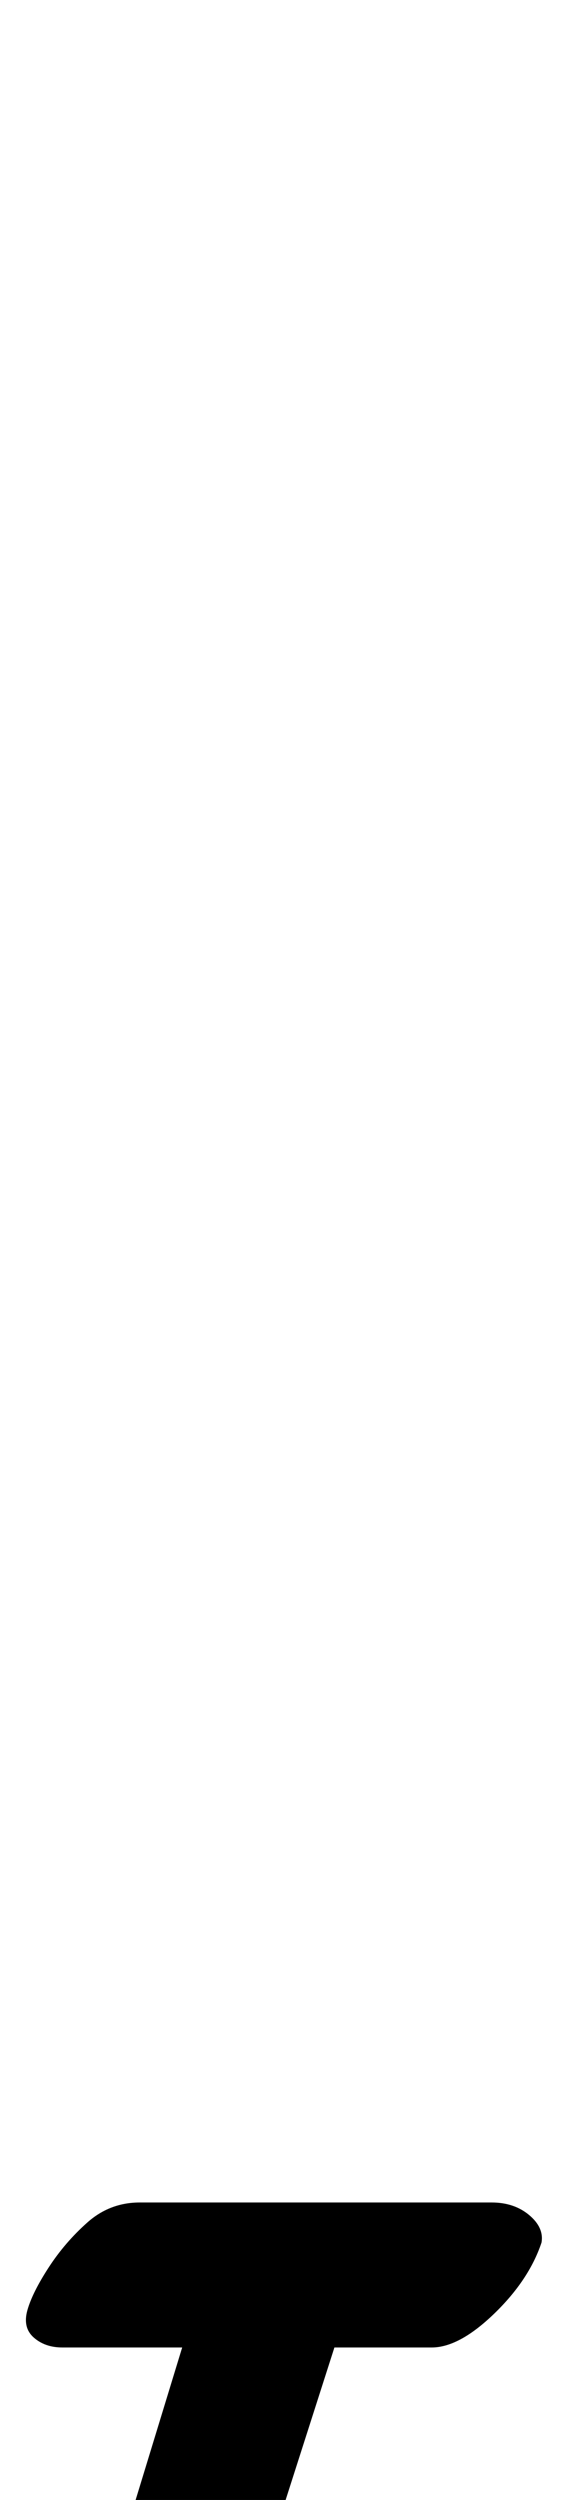 <?xml version="1.0" standalone="no"?>
<!DOCTYPE svg PUBLIC "-//W3C//DTD SVG 1.1//EN" "http://www.w3.org/Graphics/SVG/1.1/DTD/svg11.dtd" >
<svg xmlns="http://www.w3.org/2000/svg" xmlns:xlink="http://www.w3.org/1999/xlink" version="1.1" viewBox="-212 0 228 1000">
  <g transform="matrix(1 0 0 -1 0 800)">
   <path fill="currentColor"
d="M-15 -81q9 0 15 -5t5 -11q-5 -15 -19 -28.5t-25 -13.5h-39l-25 -78q-3 -11 -21 -21t-31 -10q-8 0 -10 7.5t0 16.5l26 85h-48q-7 0 -11.5 4t-2.5 11t8.5 17t15.5 18t21 8h141z" />
  </g>

</svg>

